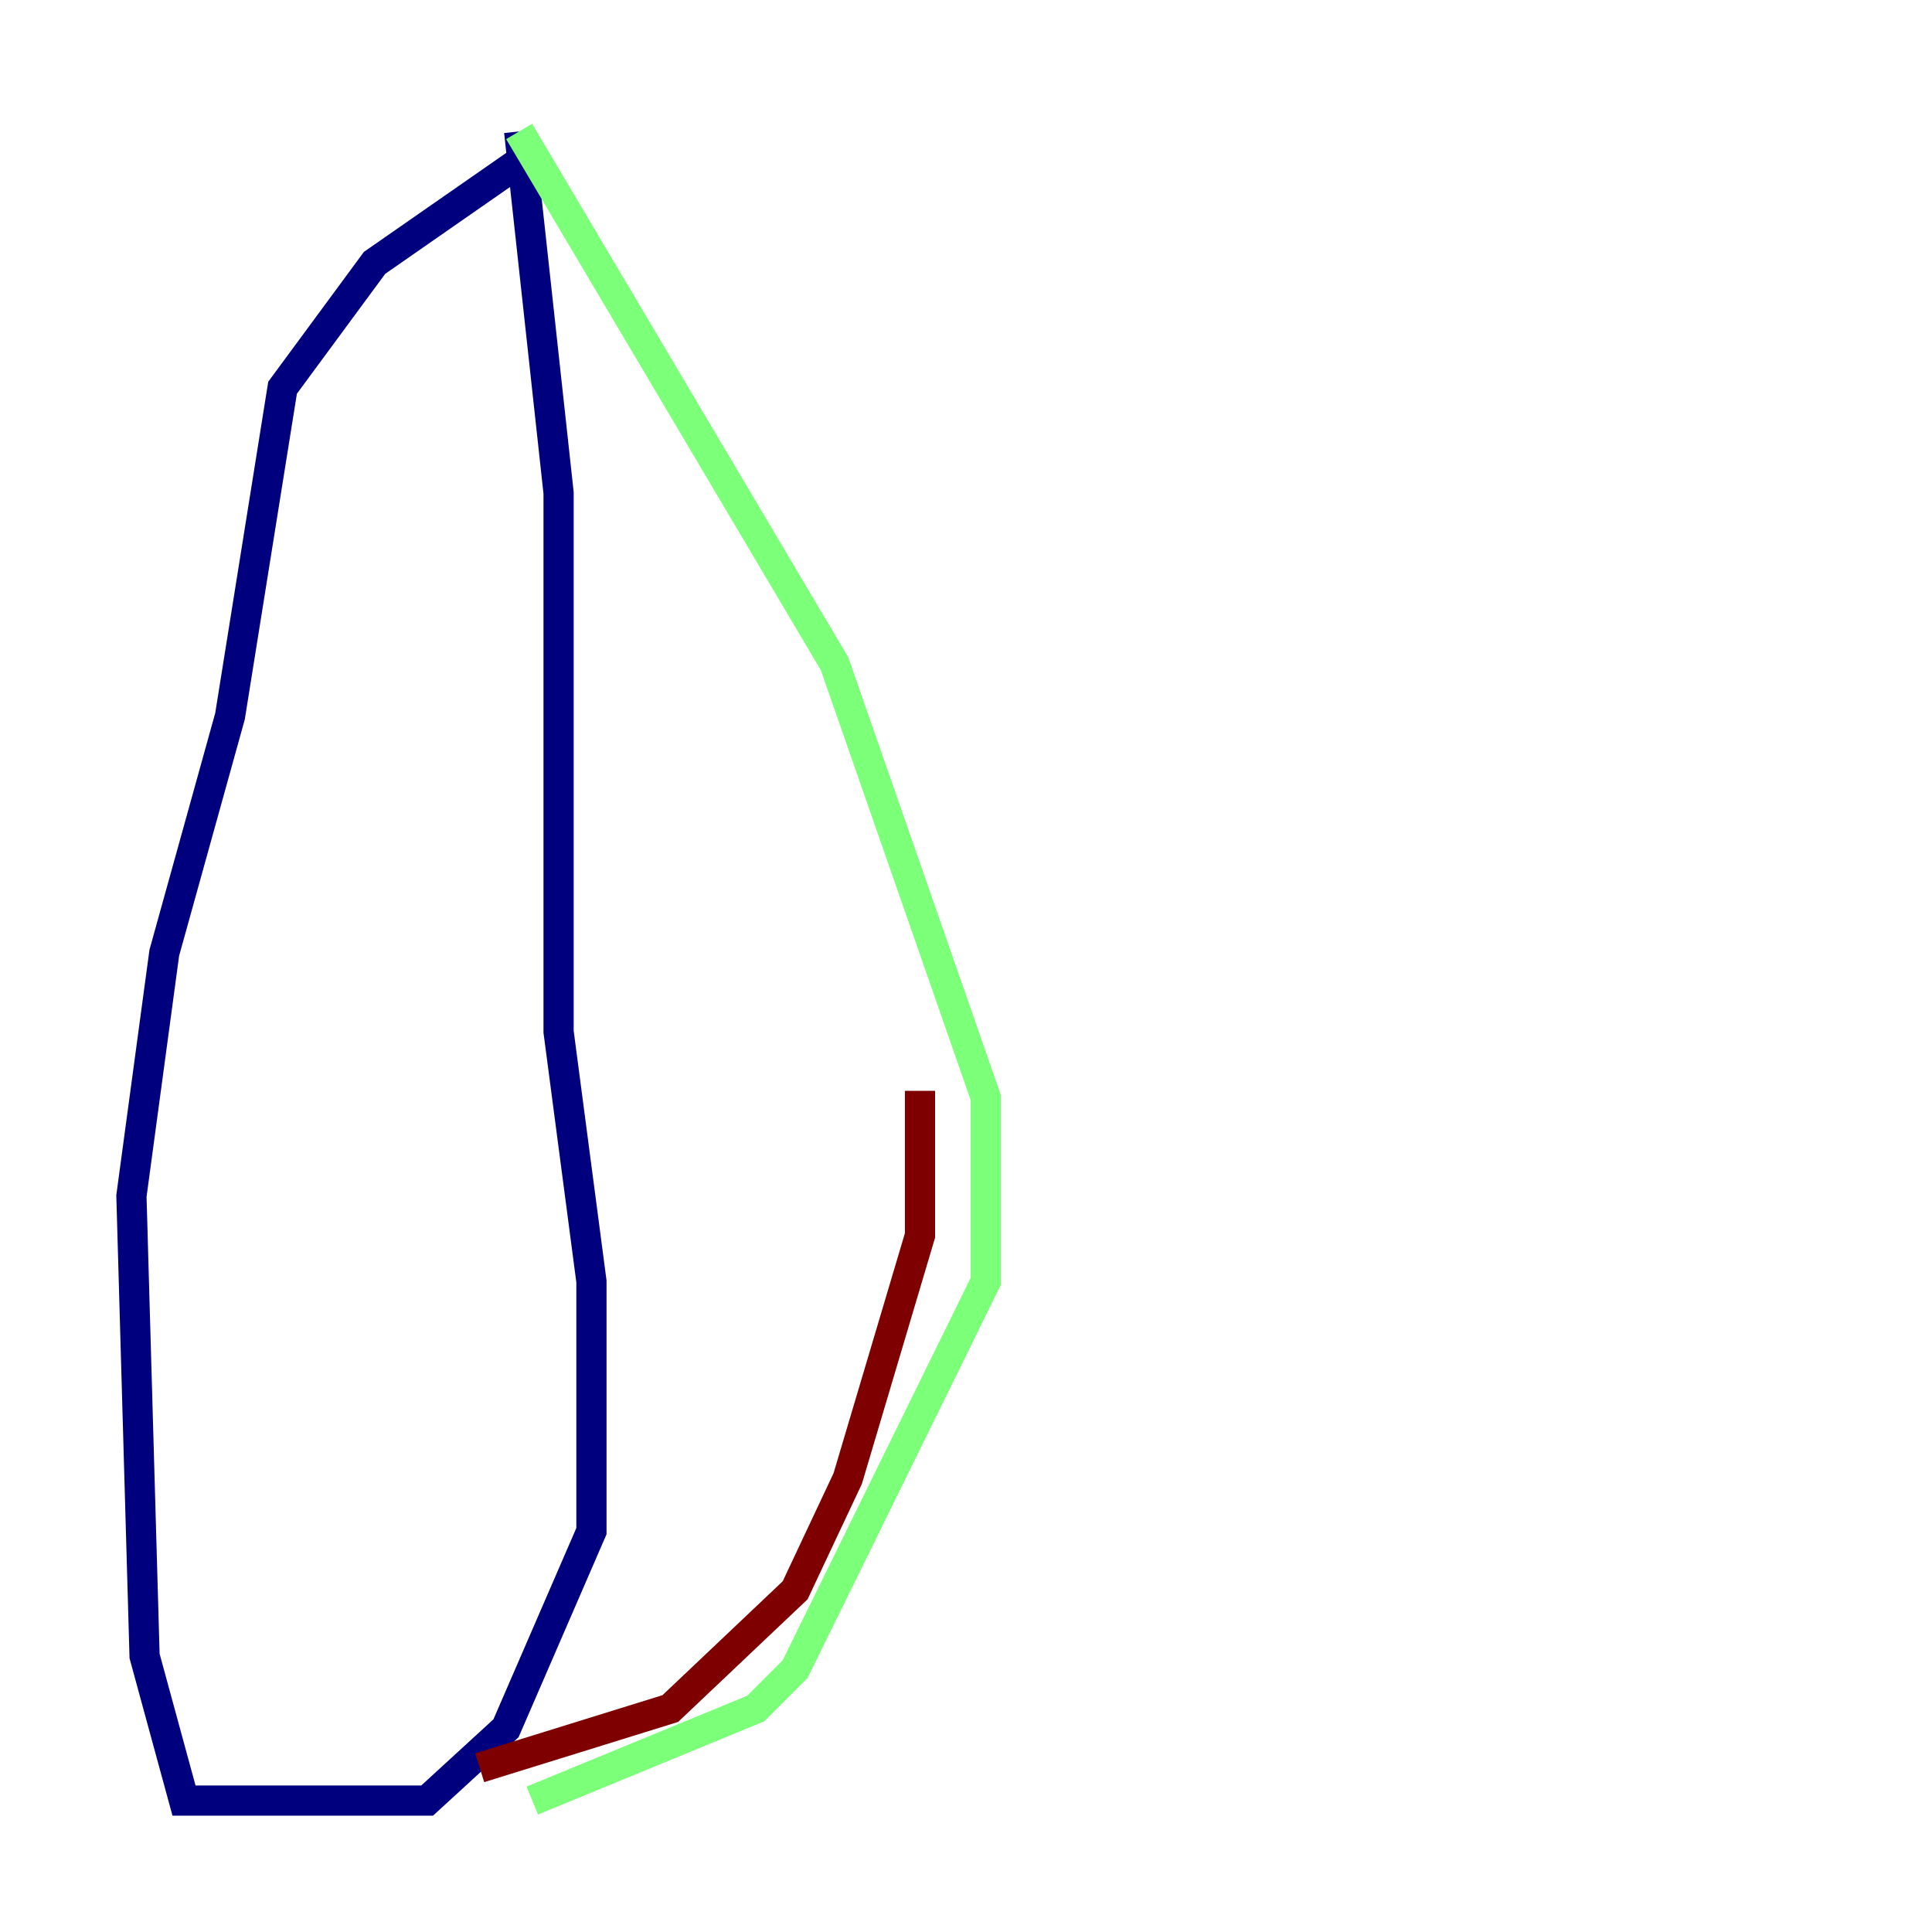 <?xml version="1.0" encoding="utf-8" ?>
<svg baseProfile="tiny" height="128" version="1.2" viewBox="0,0,128,128" width="128" xmlns="http://www.w3.org/2000/svg" xmlns:ev="http://www.w3.org/2001/xml-events" xmlns:xlink="http://www.w3.org/1999/xlink"><defs /><polyline fill="none" points="34.83,10.449 24.816,17.415 18.721,25.687 15.238,47.456 10.884,63.129 8.707,79.238 9.578,109.714 12.191,119.293 28.299,119.293 33.524,114.503 39.184,101.442 39.184,84.898 37.007,68.354 37.007,32.653 34.395,8.707" stroke="#00007f" stroke-width="2" /><polyline fill="none" points="34.395,8.707 55.292,43.973 65.306,72.707 65.306,84.898 52.68,110.585 50.068,113.197 35.265,119.293" stroke="#7cff79" stroke-width="2" /><polyline fill="none" points="31.782,117.116 44.408,113.197 52.68,105.361 56.163,97.959 60.952,81.85 60.952,72.272" stroke="#7f0000" stroke-width="2" /></svg>